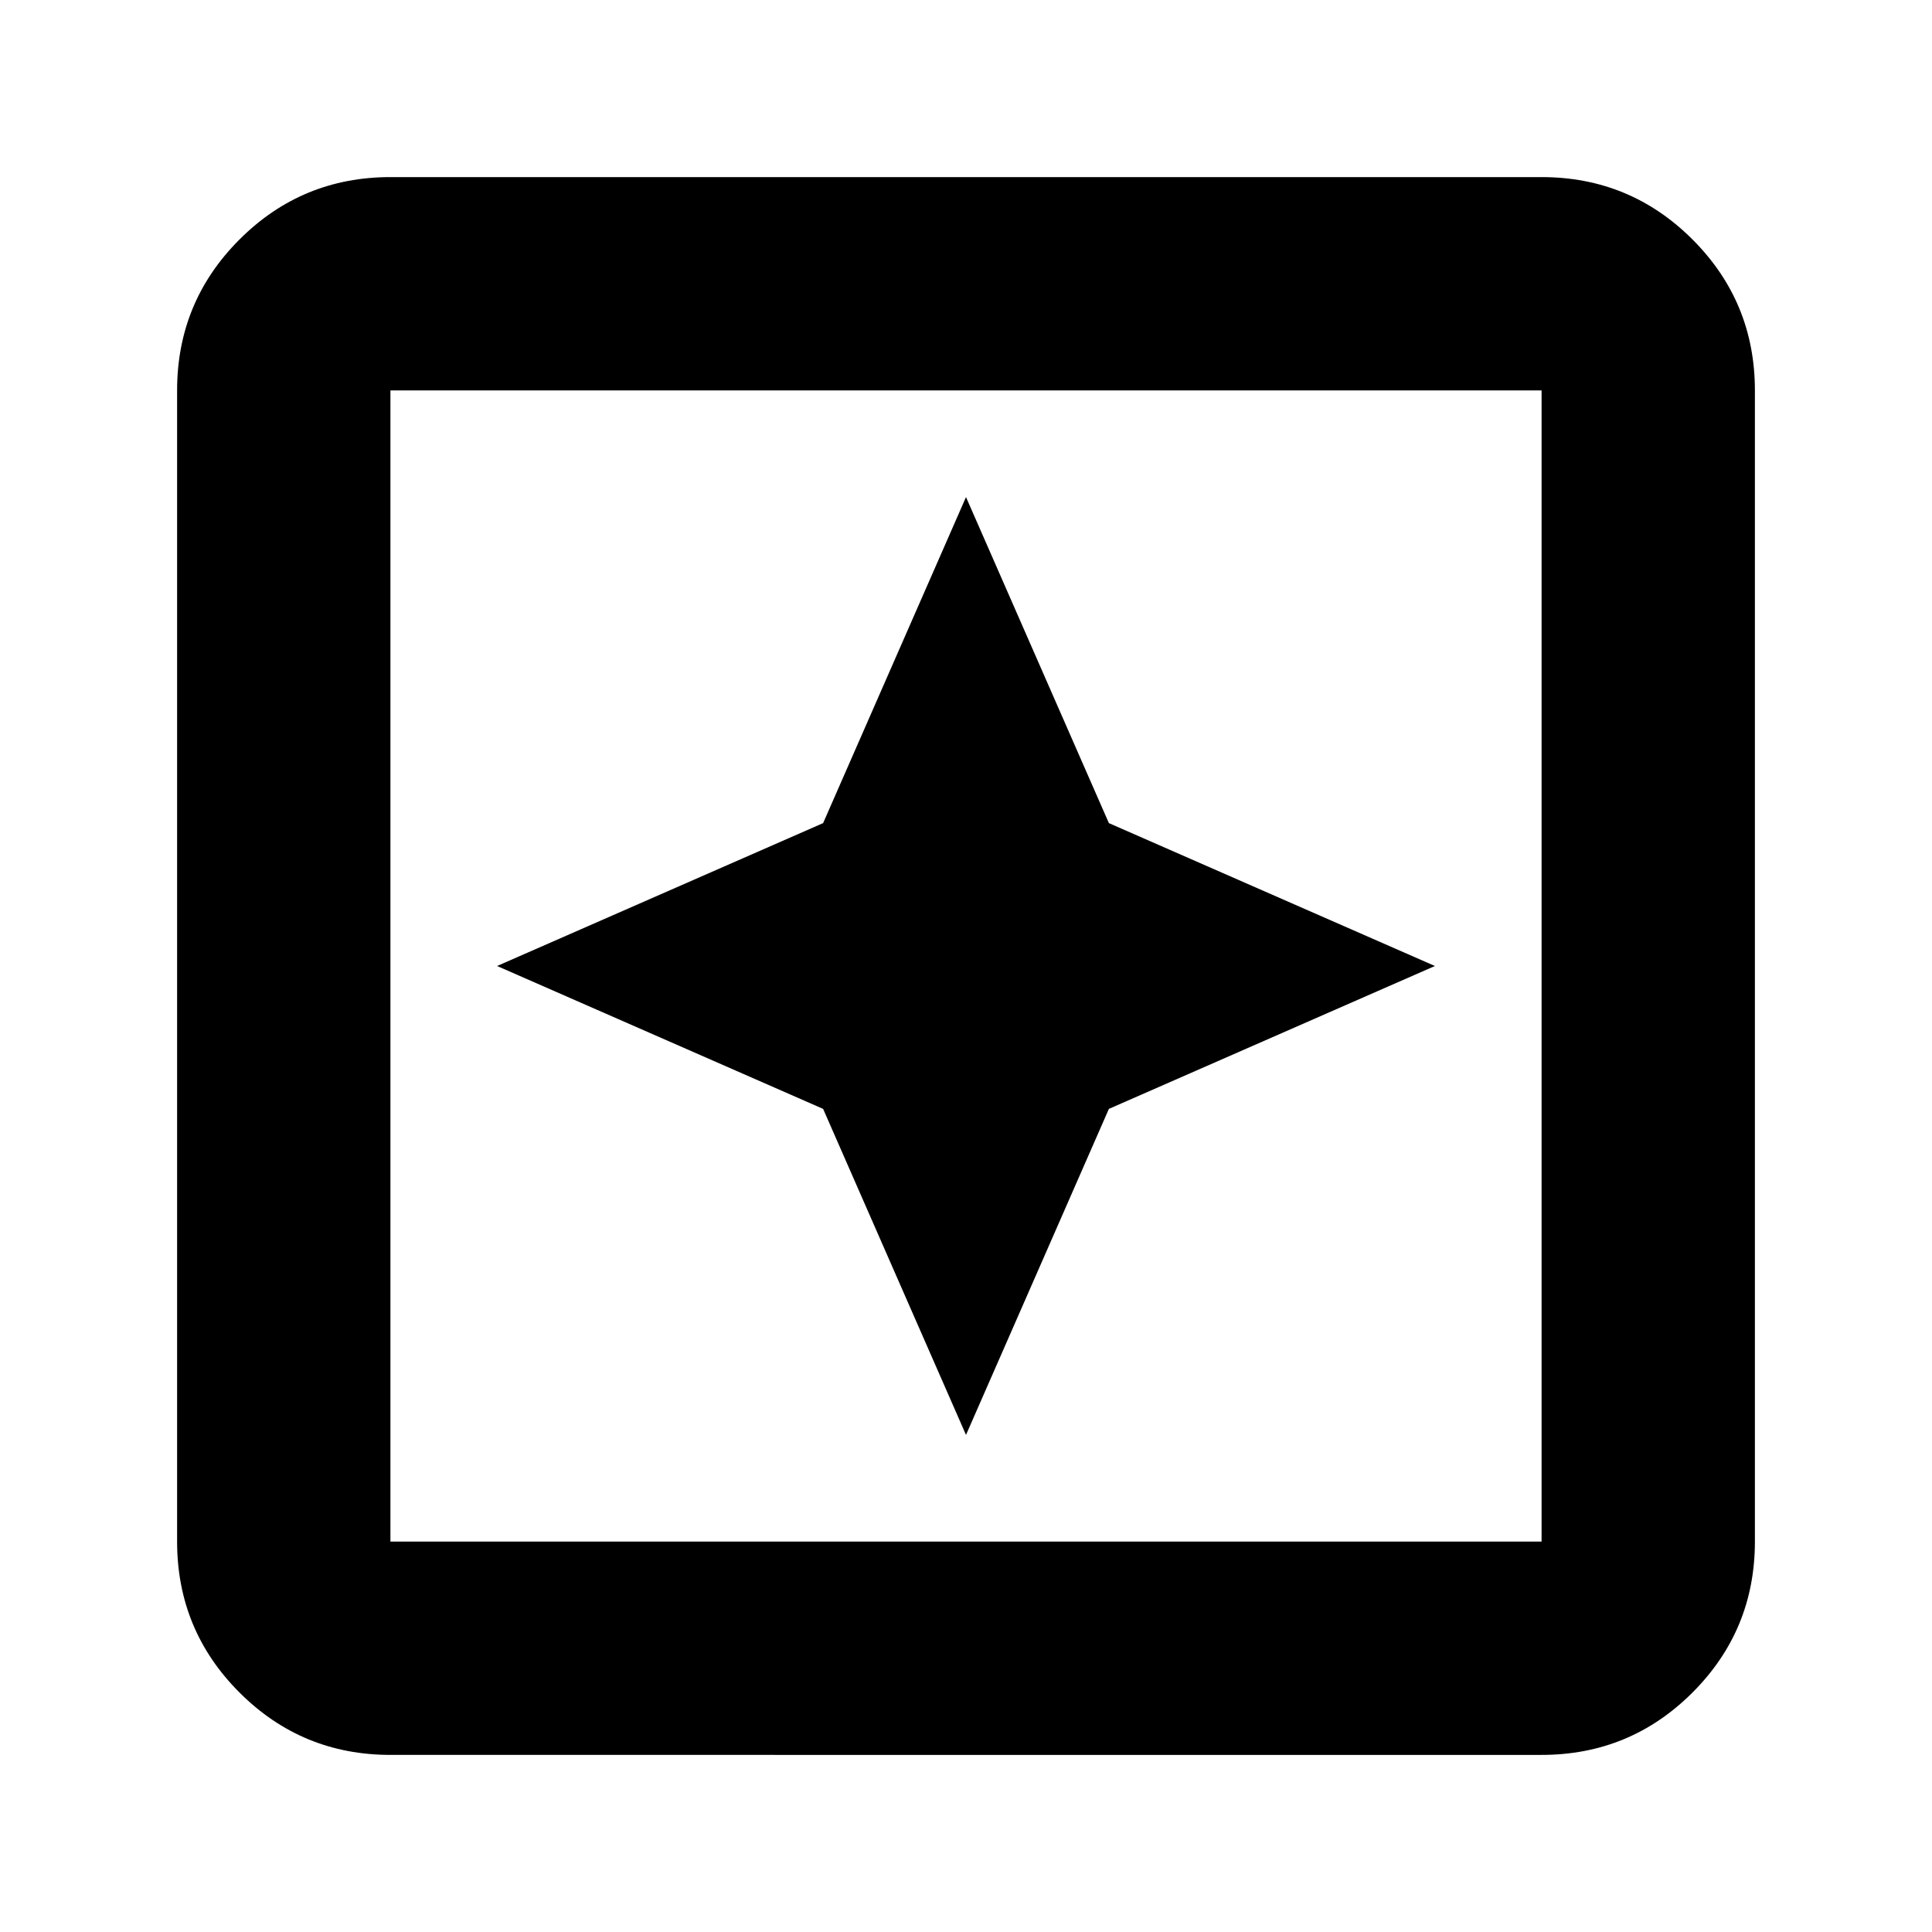 <svg xmlns="http://www.w3.org/2000/svg" height="24" width="24"><path d="m12 17.825 1.775-4.05L17.825 12l-4.05-1.775L12 6.175l-1.775 4.05L6.175 12l4.05 1.775ZM4.85 21.8q-1.1 0-1.875-.775Q2.2 20.25 2.2 19.15V4.85q0-1.1.775-1.875Q3.75 2.2 4.85 2.2h14.3q1.1 0 1.875.775.775.775.775 1.875v14.3q0 1.1-.775 1.875-.775.775-1.875.775Zm0-2.65h14.3V4.85H4.85v14.3Zm0 0V4.85v14.3Z"/></svg>